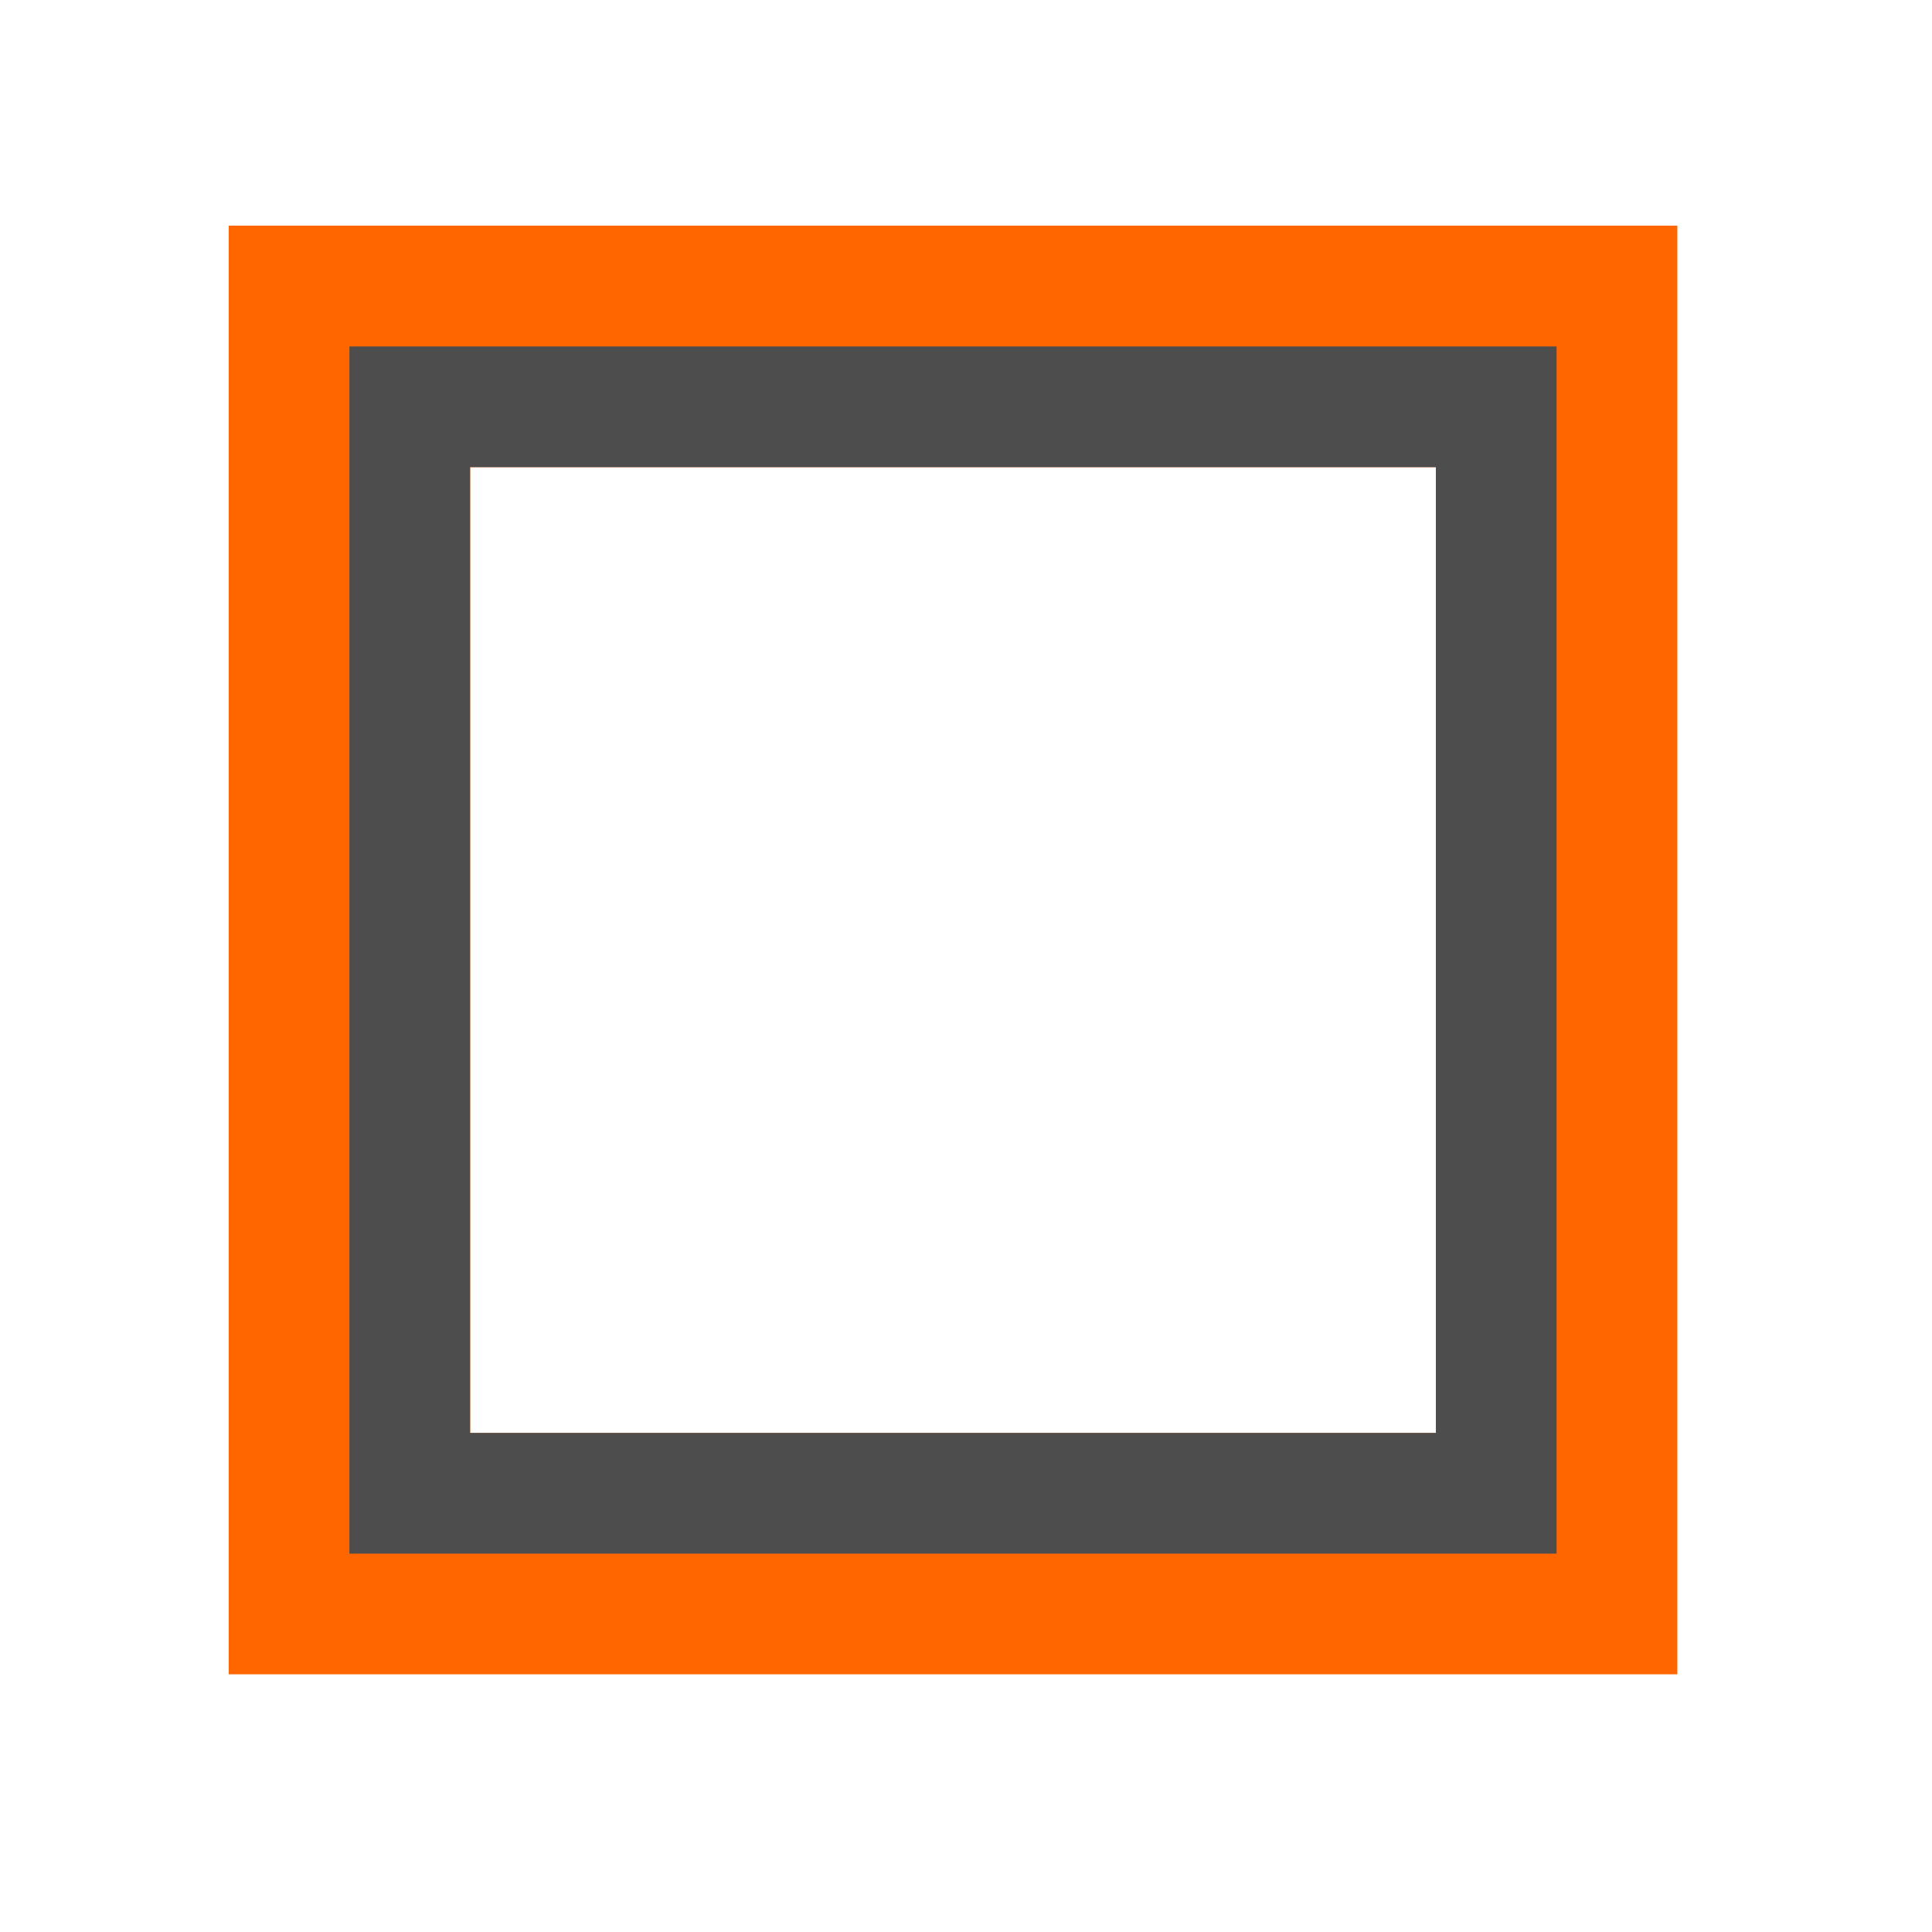 <svg xmlns="http://www.w3.org/2000/svg" xmlns:svg="http://www.w3.org/2000/svg" id="svg3049" width="16" height="16" version="1.1"><g id="layer1" transform="translate(-421.714,-531.791)"><g id="layer1-0" transform="matrix(0.75,0,0,0.75,421.464,-241.229)"><g id="layer1-6" transform="translate(6.2937501e-7,-2.041003e-4)"><g id="layer1-7" transform="matrix(1.333,0,0,1.333,-561.952,321.64)"><g id="layer1-0-8" transform="matrix(0.75,0,0,0.75,421.464,-241.229)"><path style="fill:#f60;fill-opacity:1;stroke:none" id="rect4112" d="m 3,1033.362 0,16 16,0 0,-16 z m 2.667,2.667 10.667,0 0,10.667 -10.667,-10e-5 z"/><path style="fill:#4d4d4d;fill-opacity:1;stroke:none" id="rect4114" d="m 4.333,1034.696 5.9e-6,13.333 13.333,0 0,-13.333 z m 1.333,1.333 10.667,0 0,10.667 -10.667,0 z"/></g></g></g></g></g></svg>